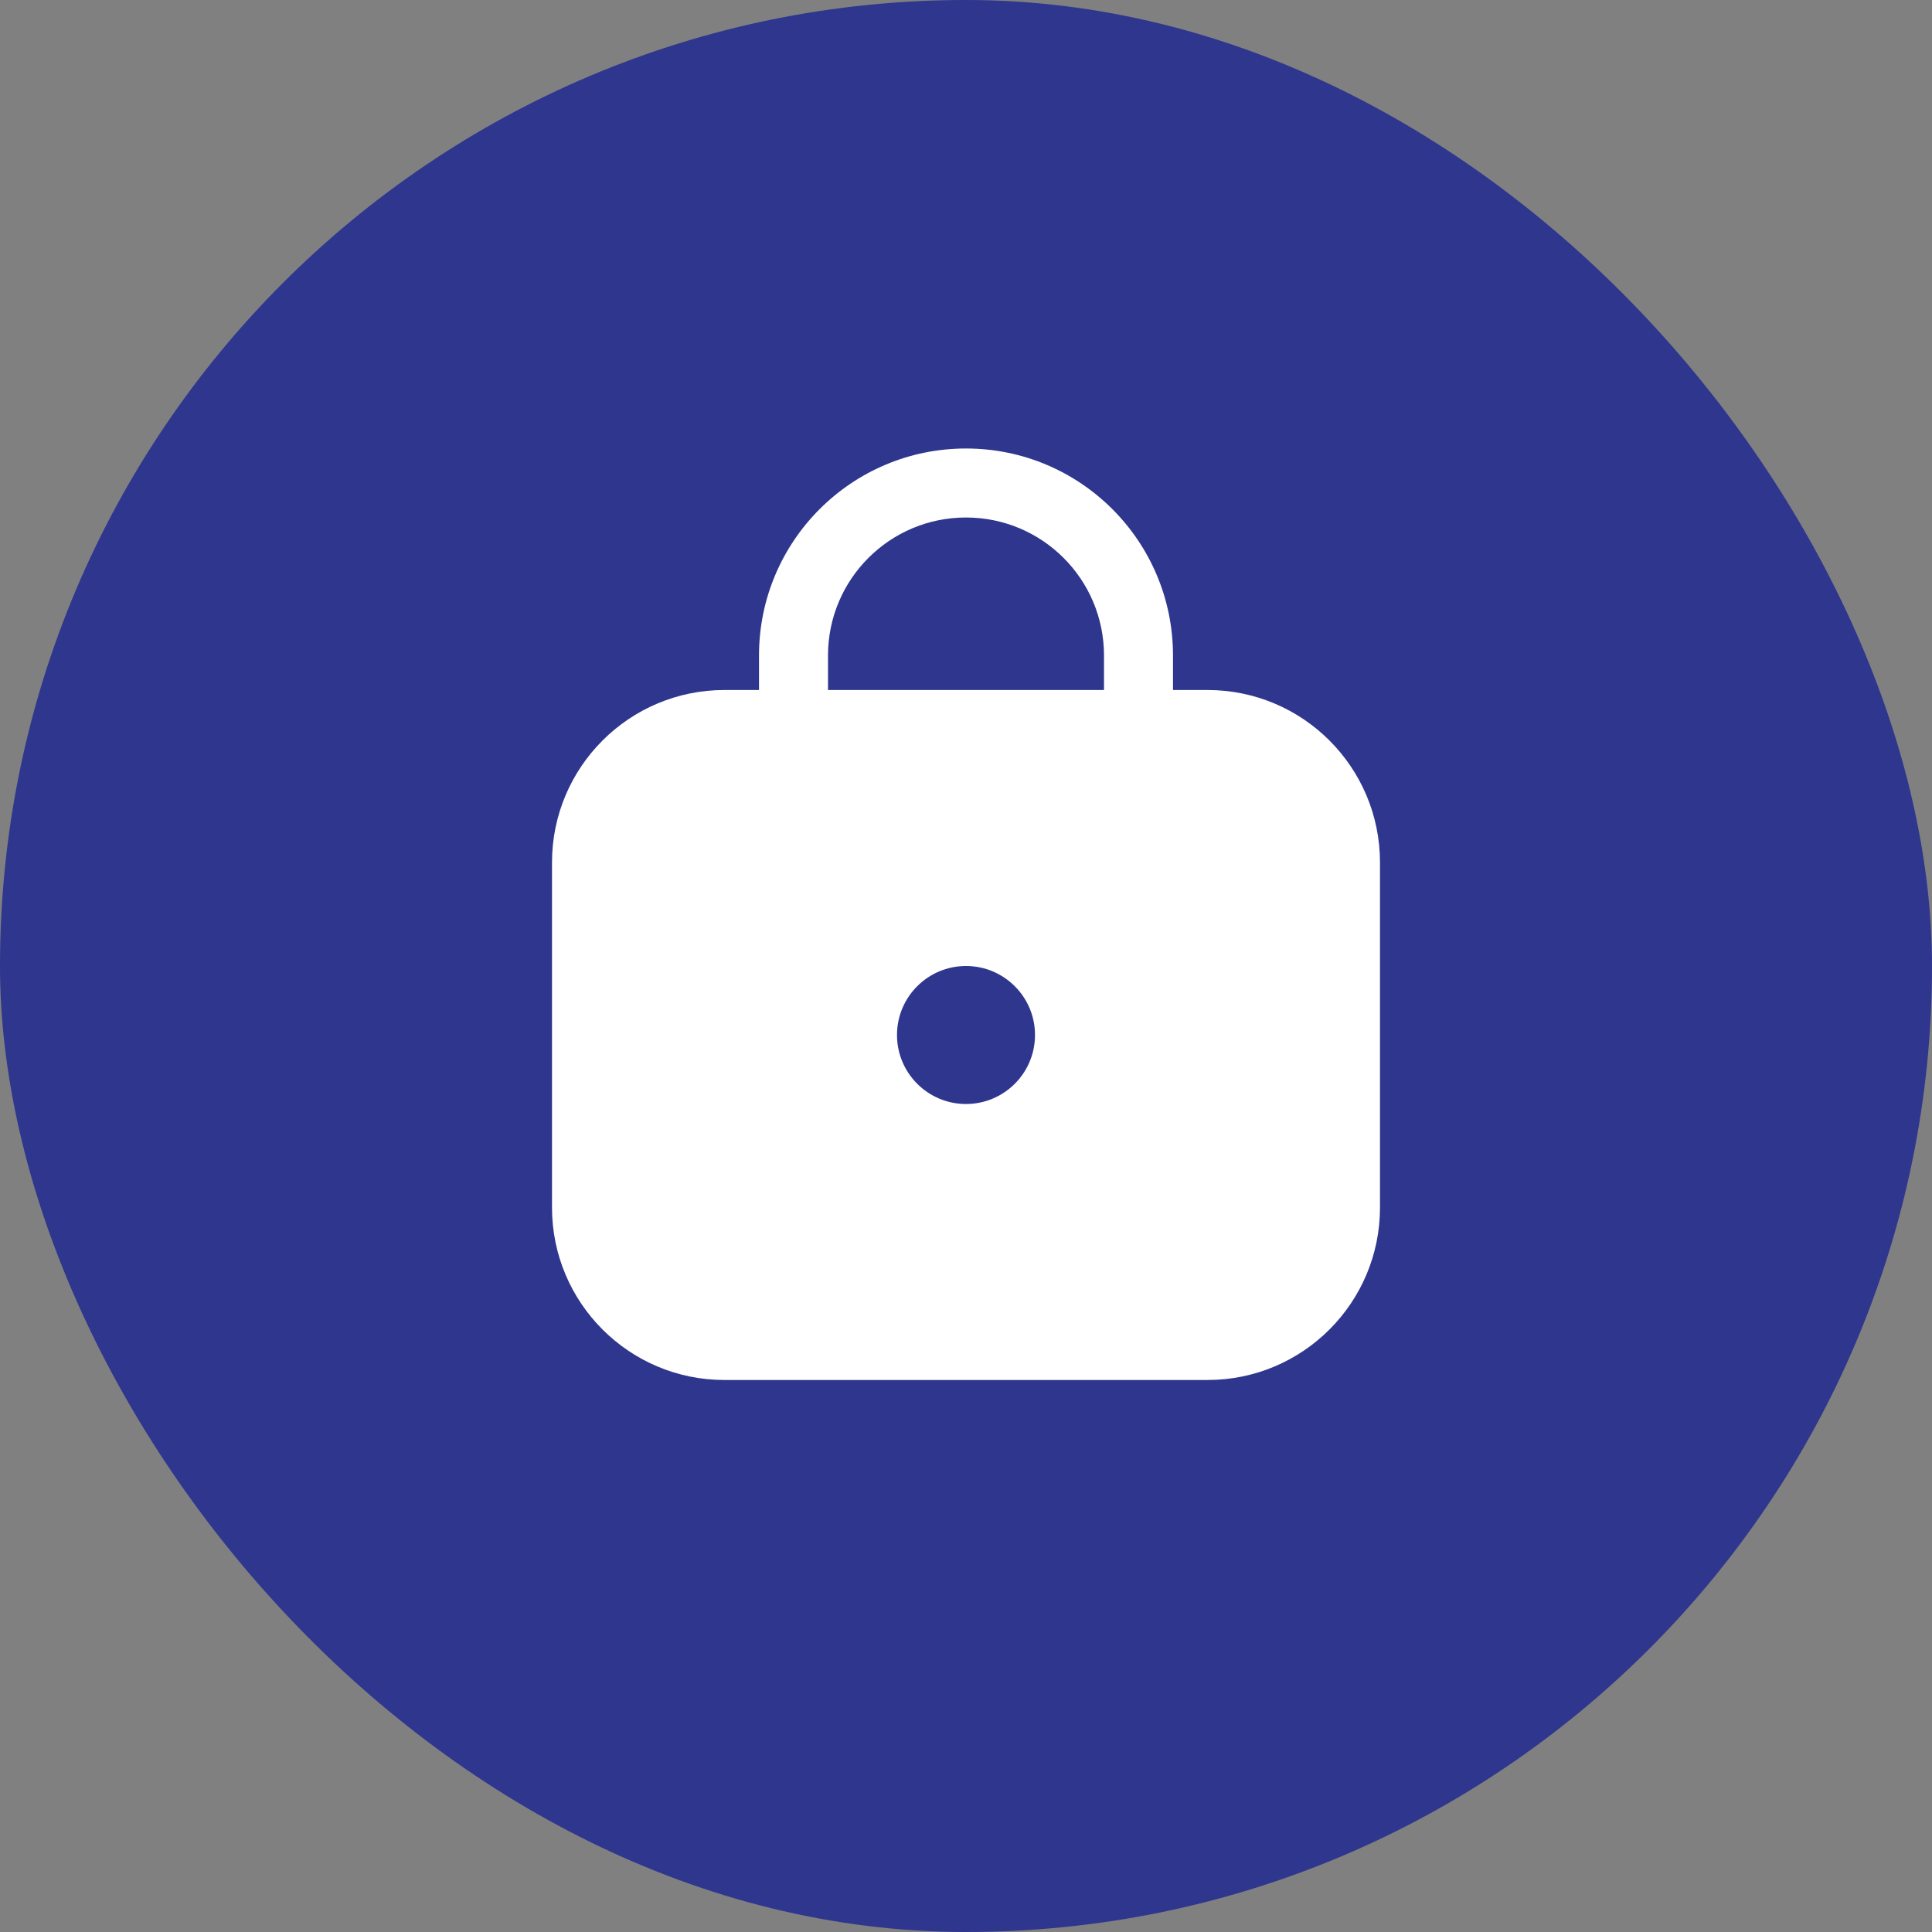<svg width="28" height="28" viewBox="0 0 28 28" fill="none" xmlns="http://www.w3.org/2000/svg">
<rect x="0" y="0" width="28" height="28" fill="#808080" stroke="none"/>
<rect width="28" height="28" rx="14" fill="#2E368E"/>
<path d="M11 9.5C11 7.843 12.343 6.5 14 6.5C15.657 6.5 17 7.843 17 9.5V10H17.5C18.881 10 20 11.119 20 12.5V17.5C20 18.881 18.881 20 17.5 20H10.5C9.119 20 8 18.881 8 17.5V12.5C8 11.119 9.119 10 10.5 10H11V9.5ZM14 7.5C12.895 7.5 12 8.395 12 9.5V10L16 10V9.5C16 8.395 15.105 7.5 14 7.5ZM14 16C14.552 16 15 15.552 15 15C15 14.448 14.552 14 14 14C13.448 14 13 14.448 13 15C13 15.552 13.448 16 14 16Z" fill="white"/>
</svg>
